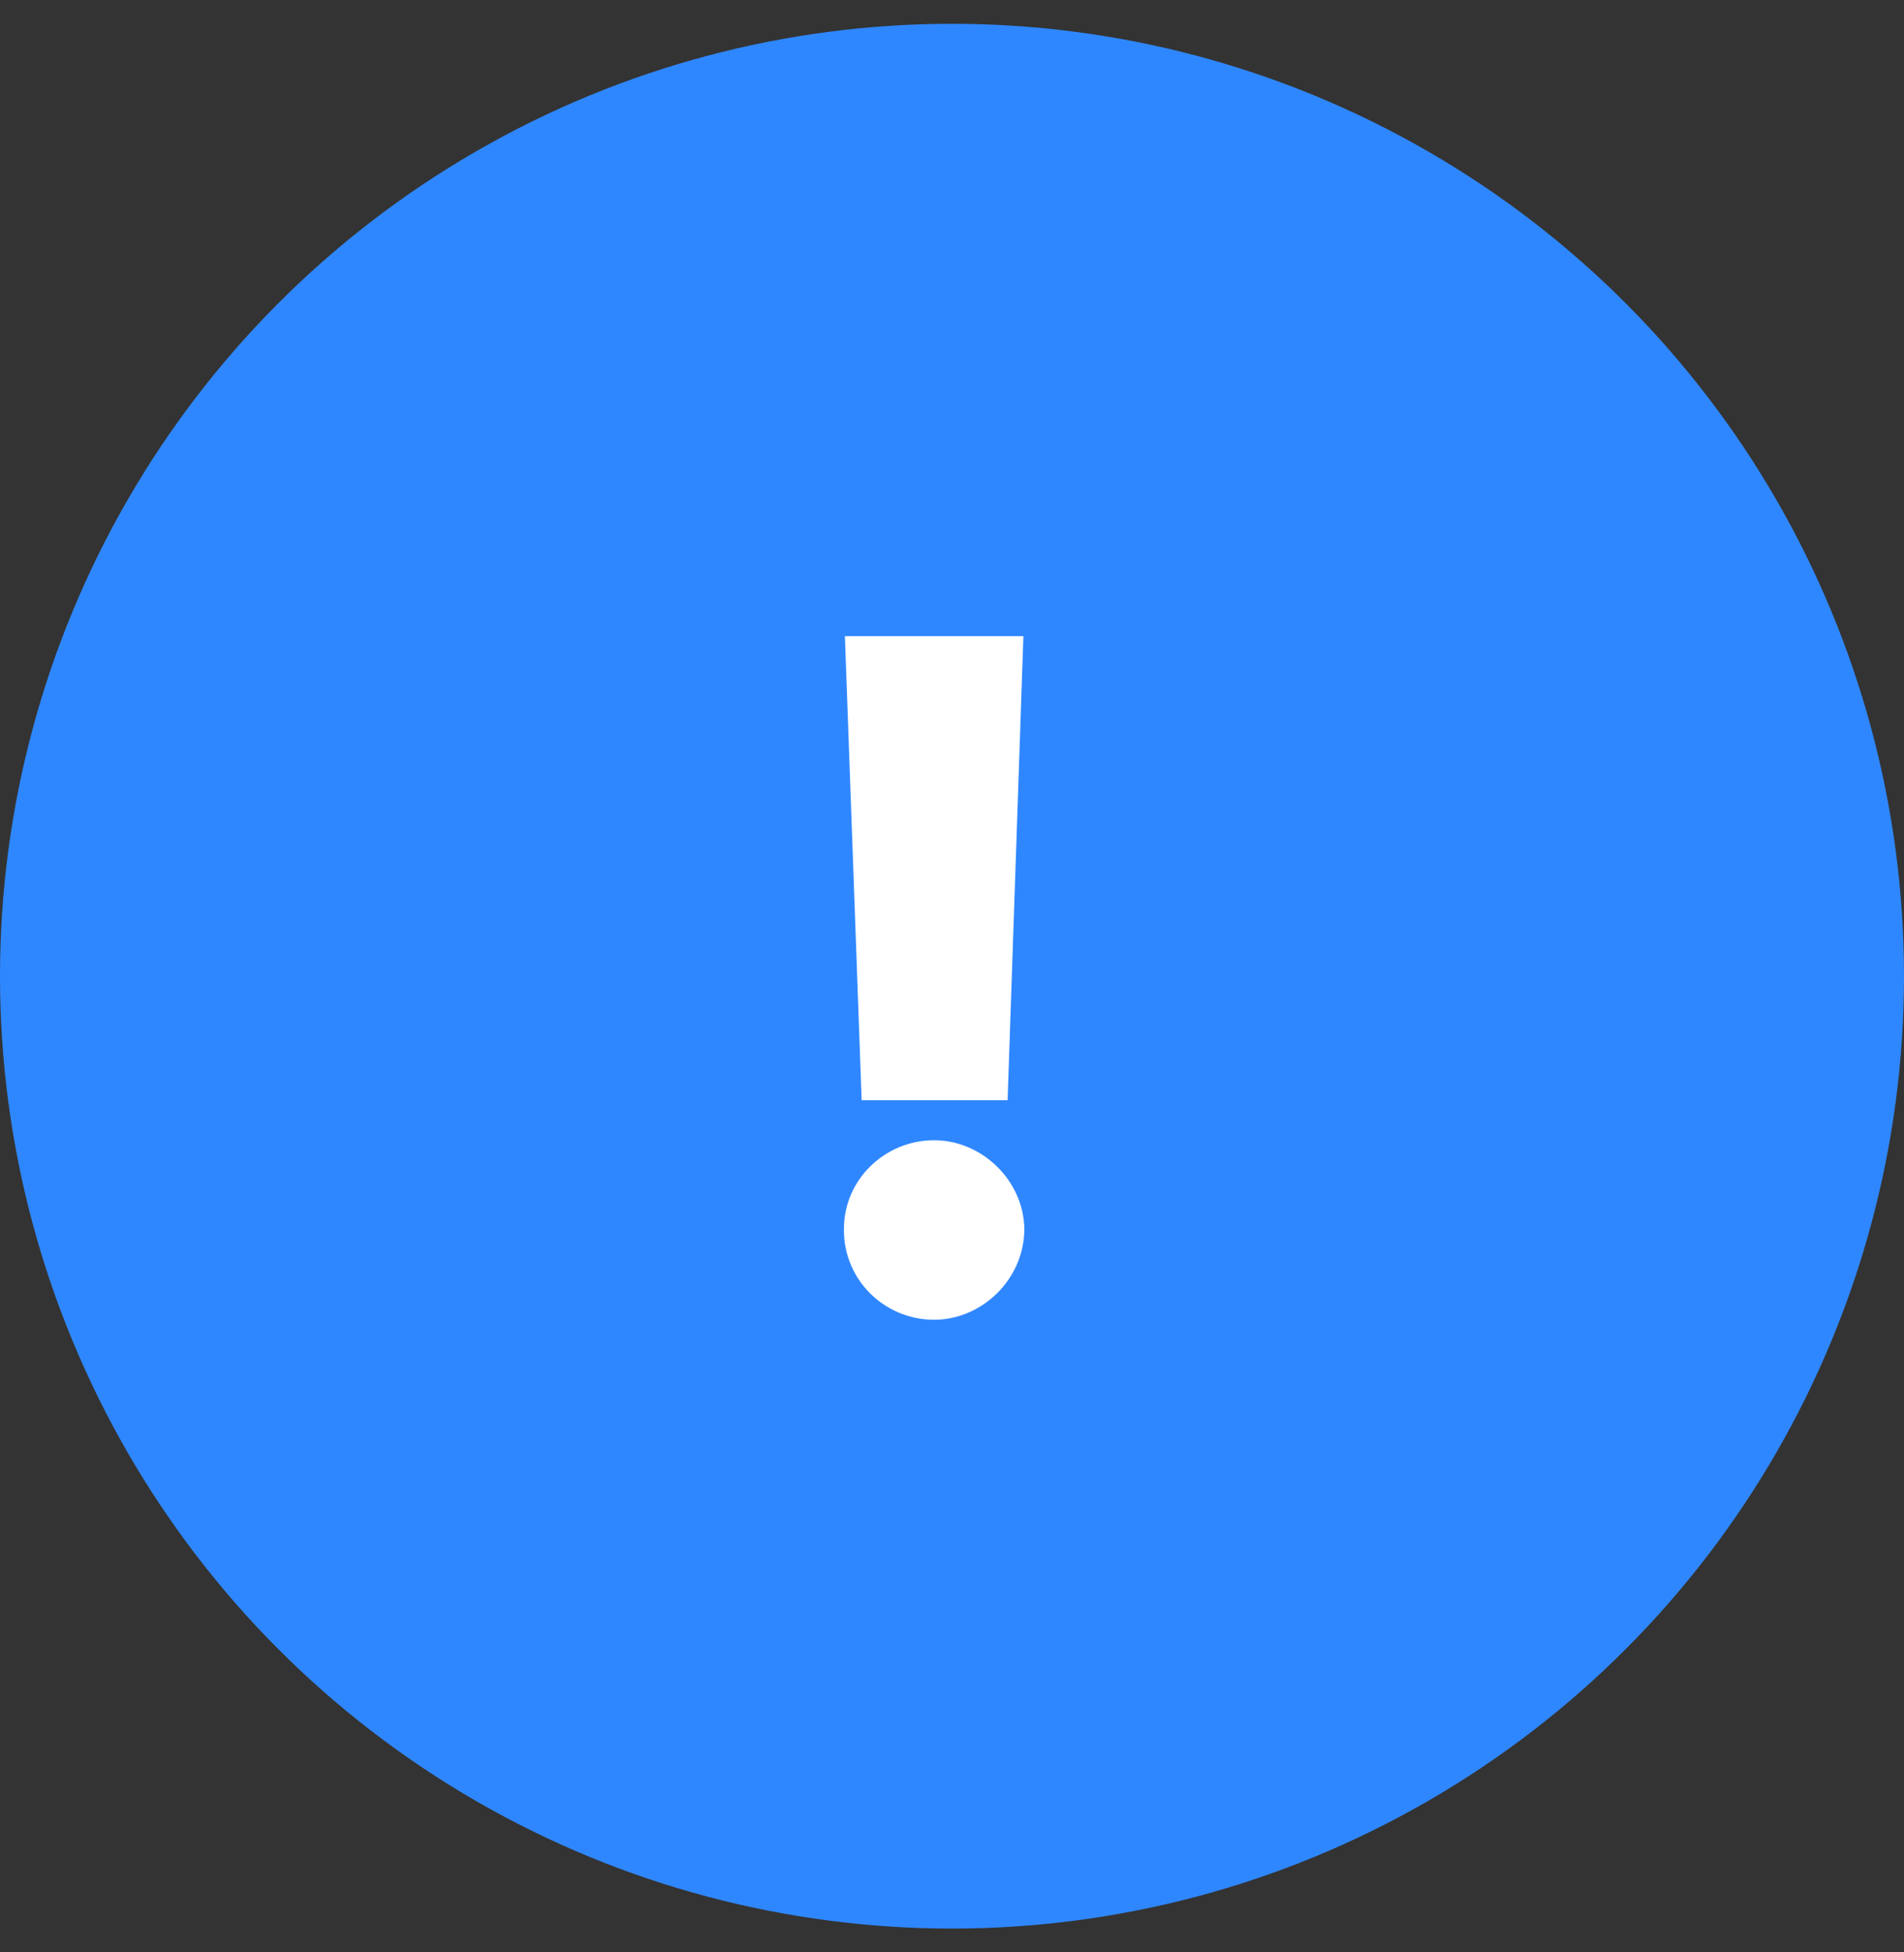 <svg width="40" height="41" viewBox="0 0 40 41" fill="none" xmlns="http://www.w3.org/2000/svg">
<rect x="0" y="0" width="40" height="41" fill="#333333" stroke="none"/>
<circle cx="20" cy="20.5" r="20" fill="#2F87FF"/>
<path d="M21.5 13.359L21.168 23.105H18.102L17.75 13.359H21.5ZM17.73 25.82C17.721 24.785 18.58 23.945 19.625 23.945C20.621 23.945 21.51 24.785 21.52 25.82C21.51 26.875 20.621 27.715 19.625 27.715C18.58 27.715 17.721 26.875 17.73 25.82Z" fill="white"/>
</svg>
